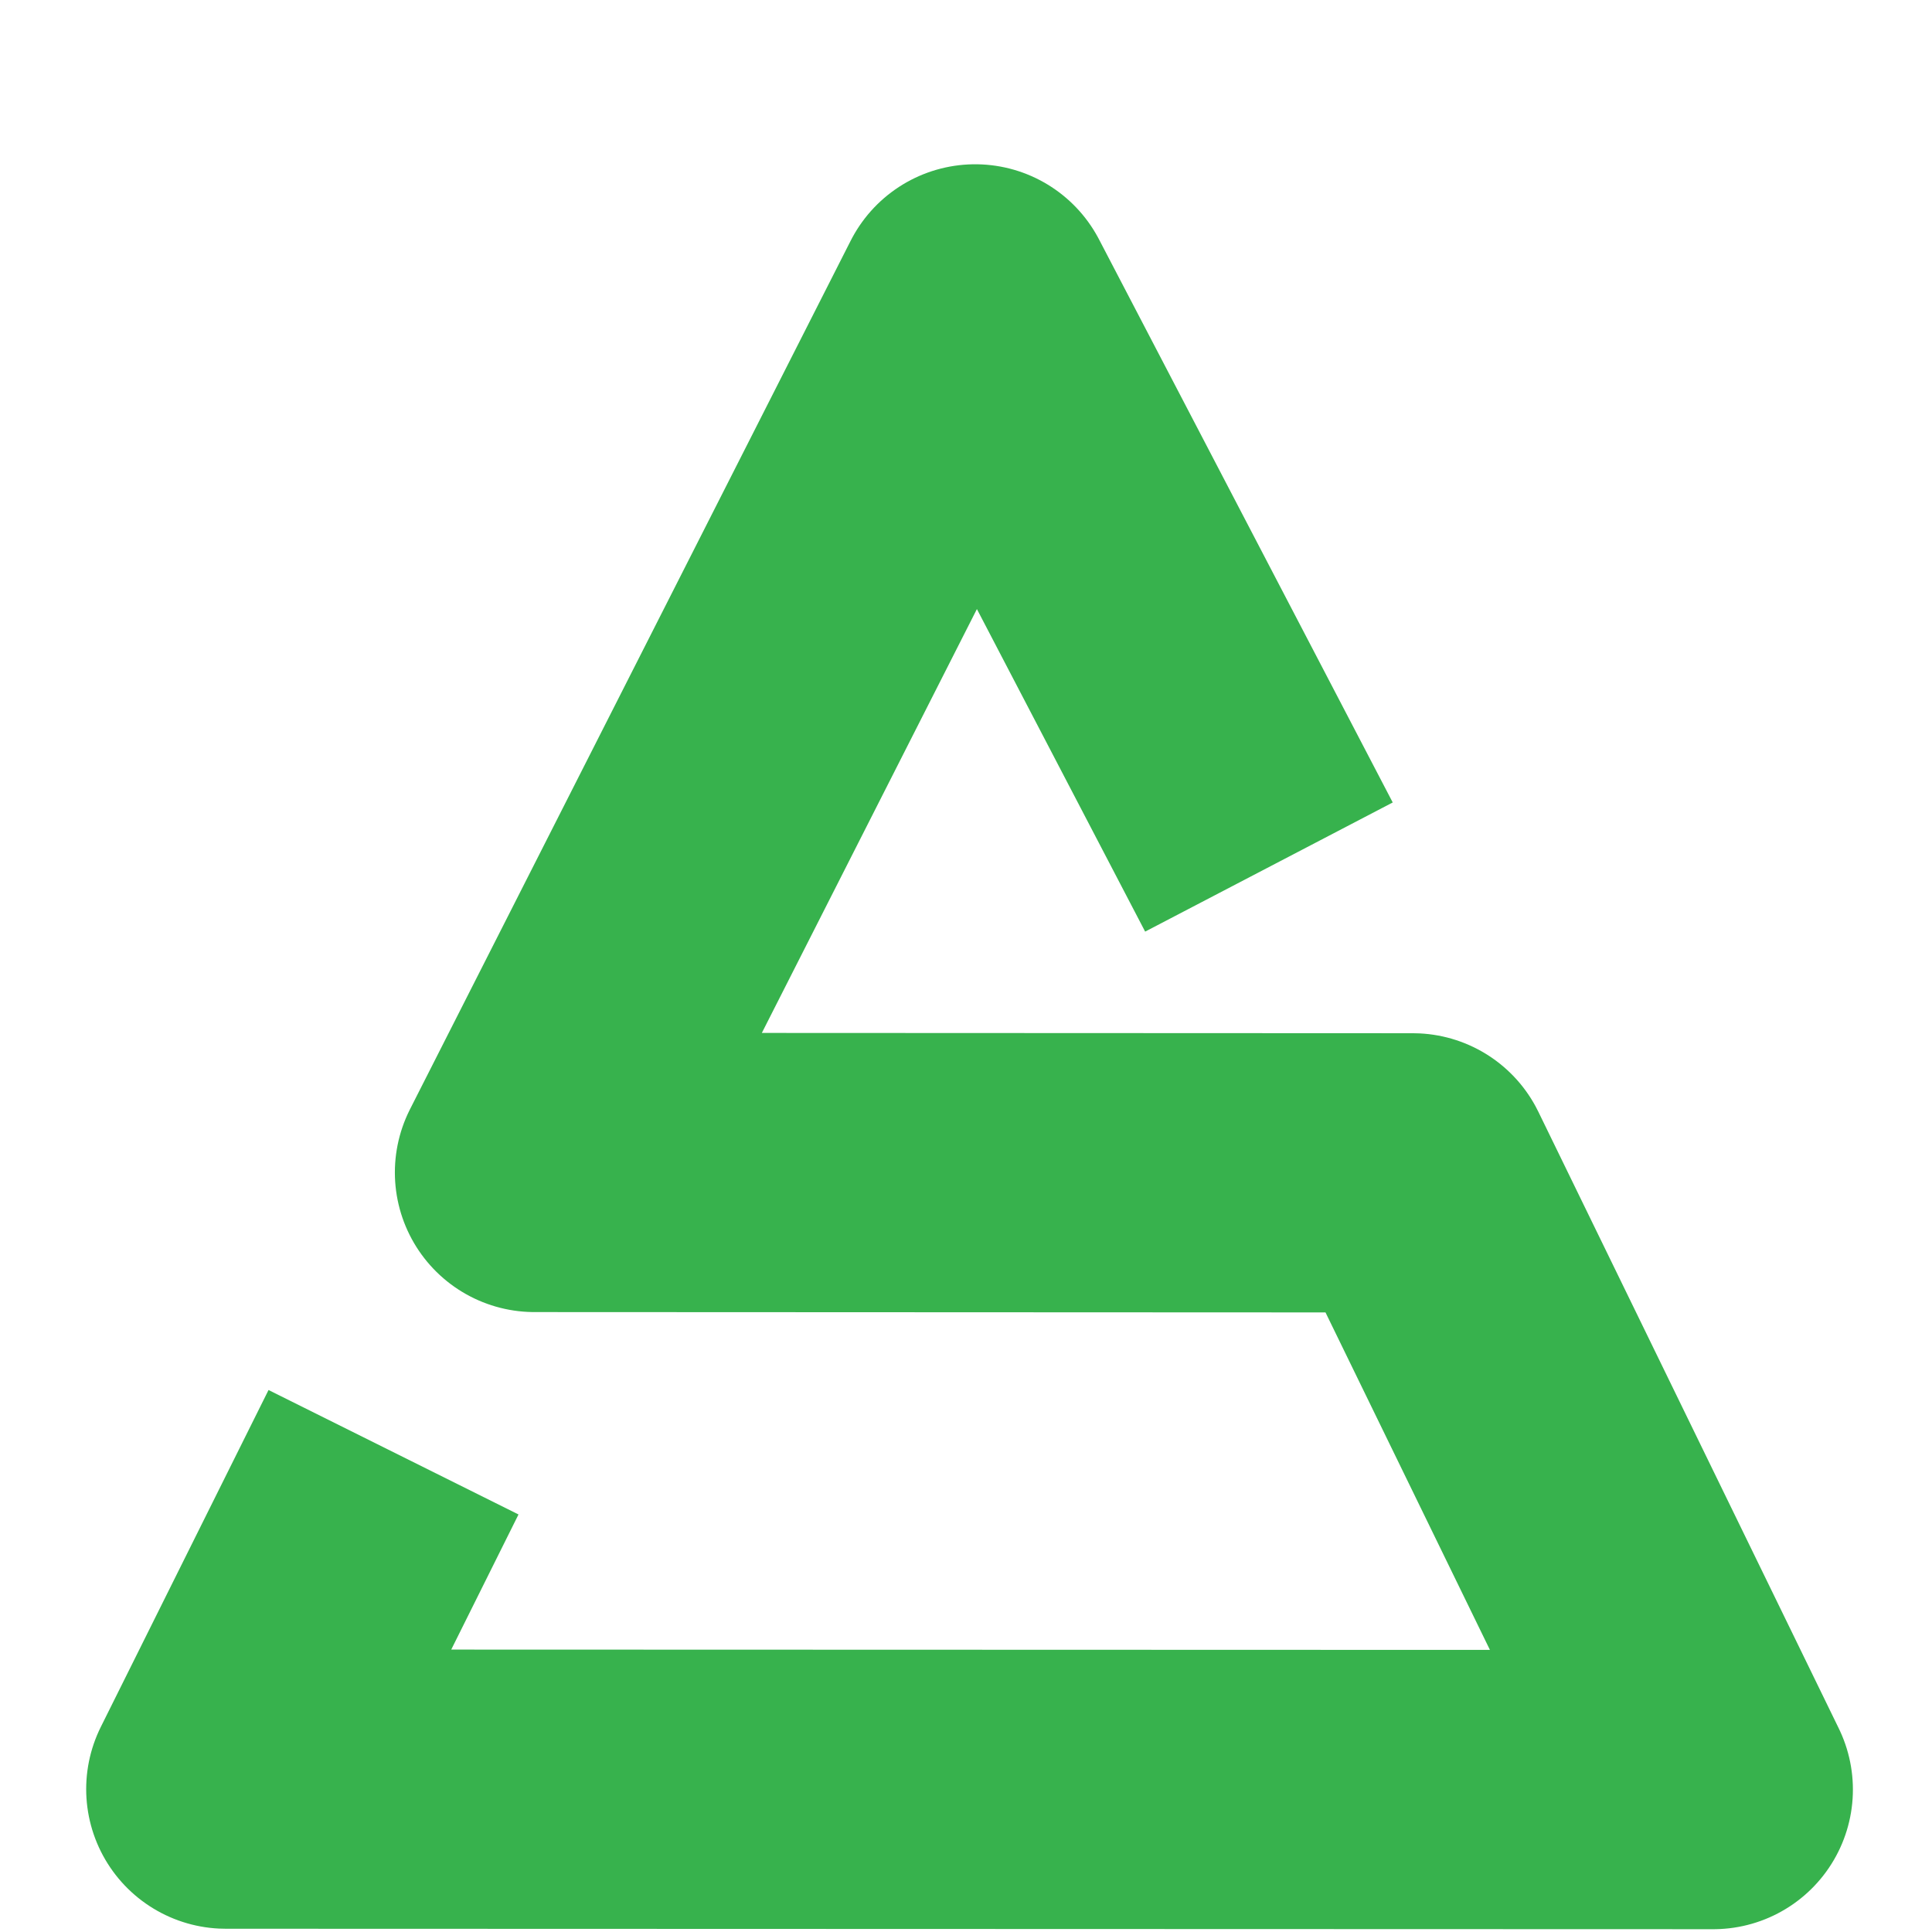 <?xml version="1.0" encoding="UTF-8" standalone="no"?>
<!DOCTYPE svg PUBLIC "-//W3C//DTD SVG 1.1//EN" "http://www.w3.org/Graphics/SVG/1.1/DTD/svg11.dtd">
<!-- Created with Vectornator (http://vectornator.io/) -->
<svg height="100%" stroke-miterlimit="10" style="fill-rule:nonzero;clip-rule:evenodd;stroke-linecap:round;stroke-linejoin:round;" version="1.1" viewBox="0 0 1024 1024" width="100%" xml:space="preserve" xmlns="http://www.w3.org/2000/svg" xmlns:xlink="http://www.w3.org/1999/xlink">
<defs/>
<clipPath id="ArtboardFrame">
<rect height="1024" width="1024" x="0" y="0"/>
</clipPath>
<g clip-path="url(#ArtboardFrame)" id="Layer-1">
<path d="M638.339 393.937L516.869 161.065L283.29 621.428L748.814 621.628L908.075 948.519L119.679 948.279L175.593 835.961" fill="none" opacity="1" stroke="#37b24d" stroke-linecap="square" stroke-linejoin="miter" stroke-width="148"/>
</g>
</svg>
